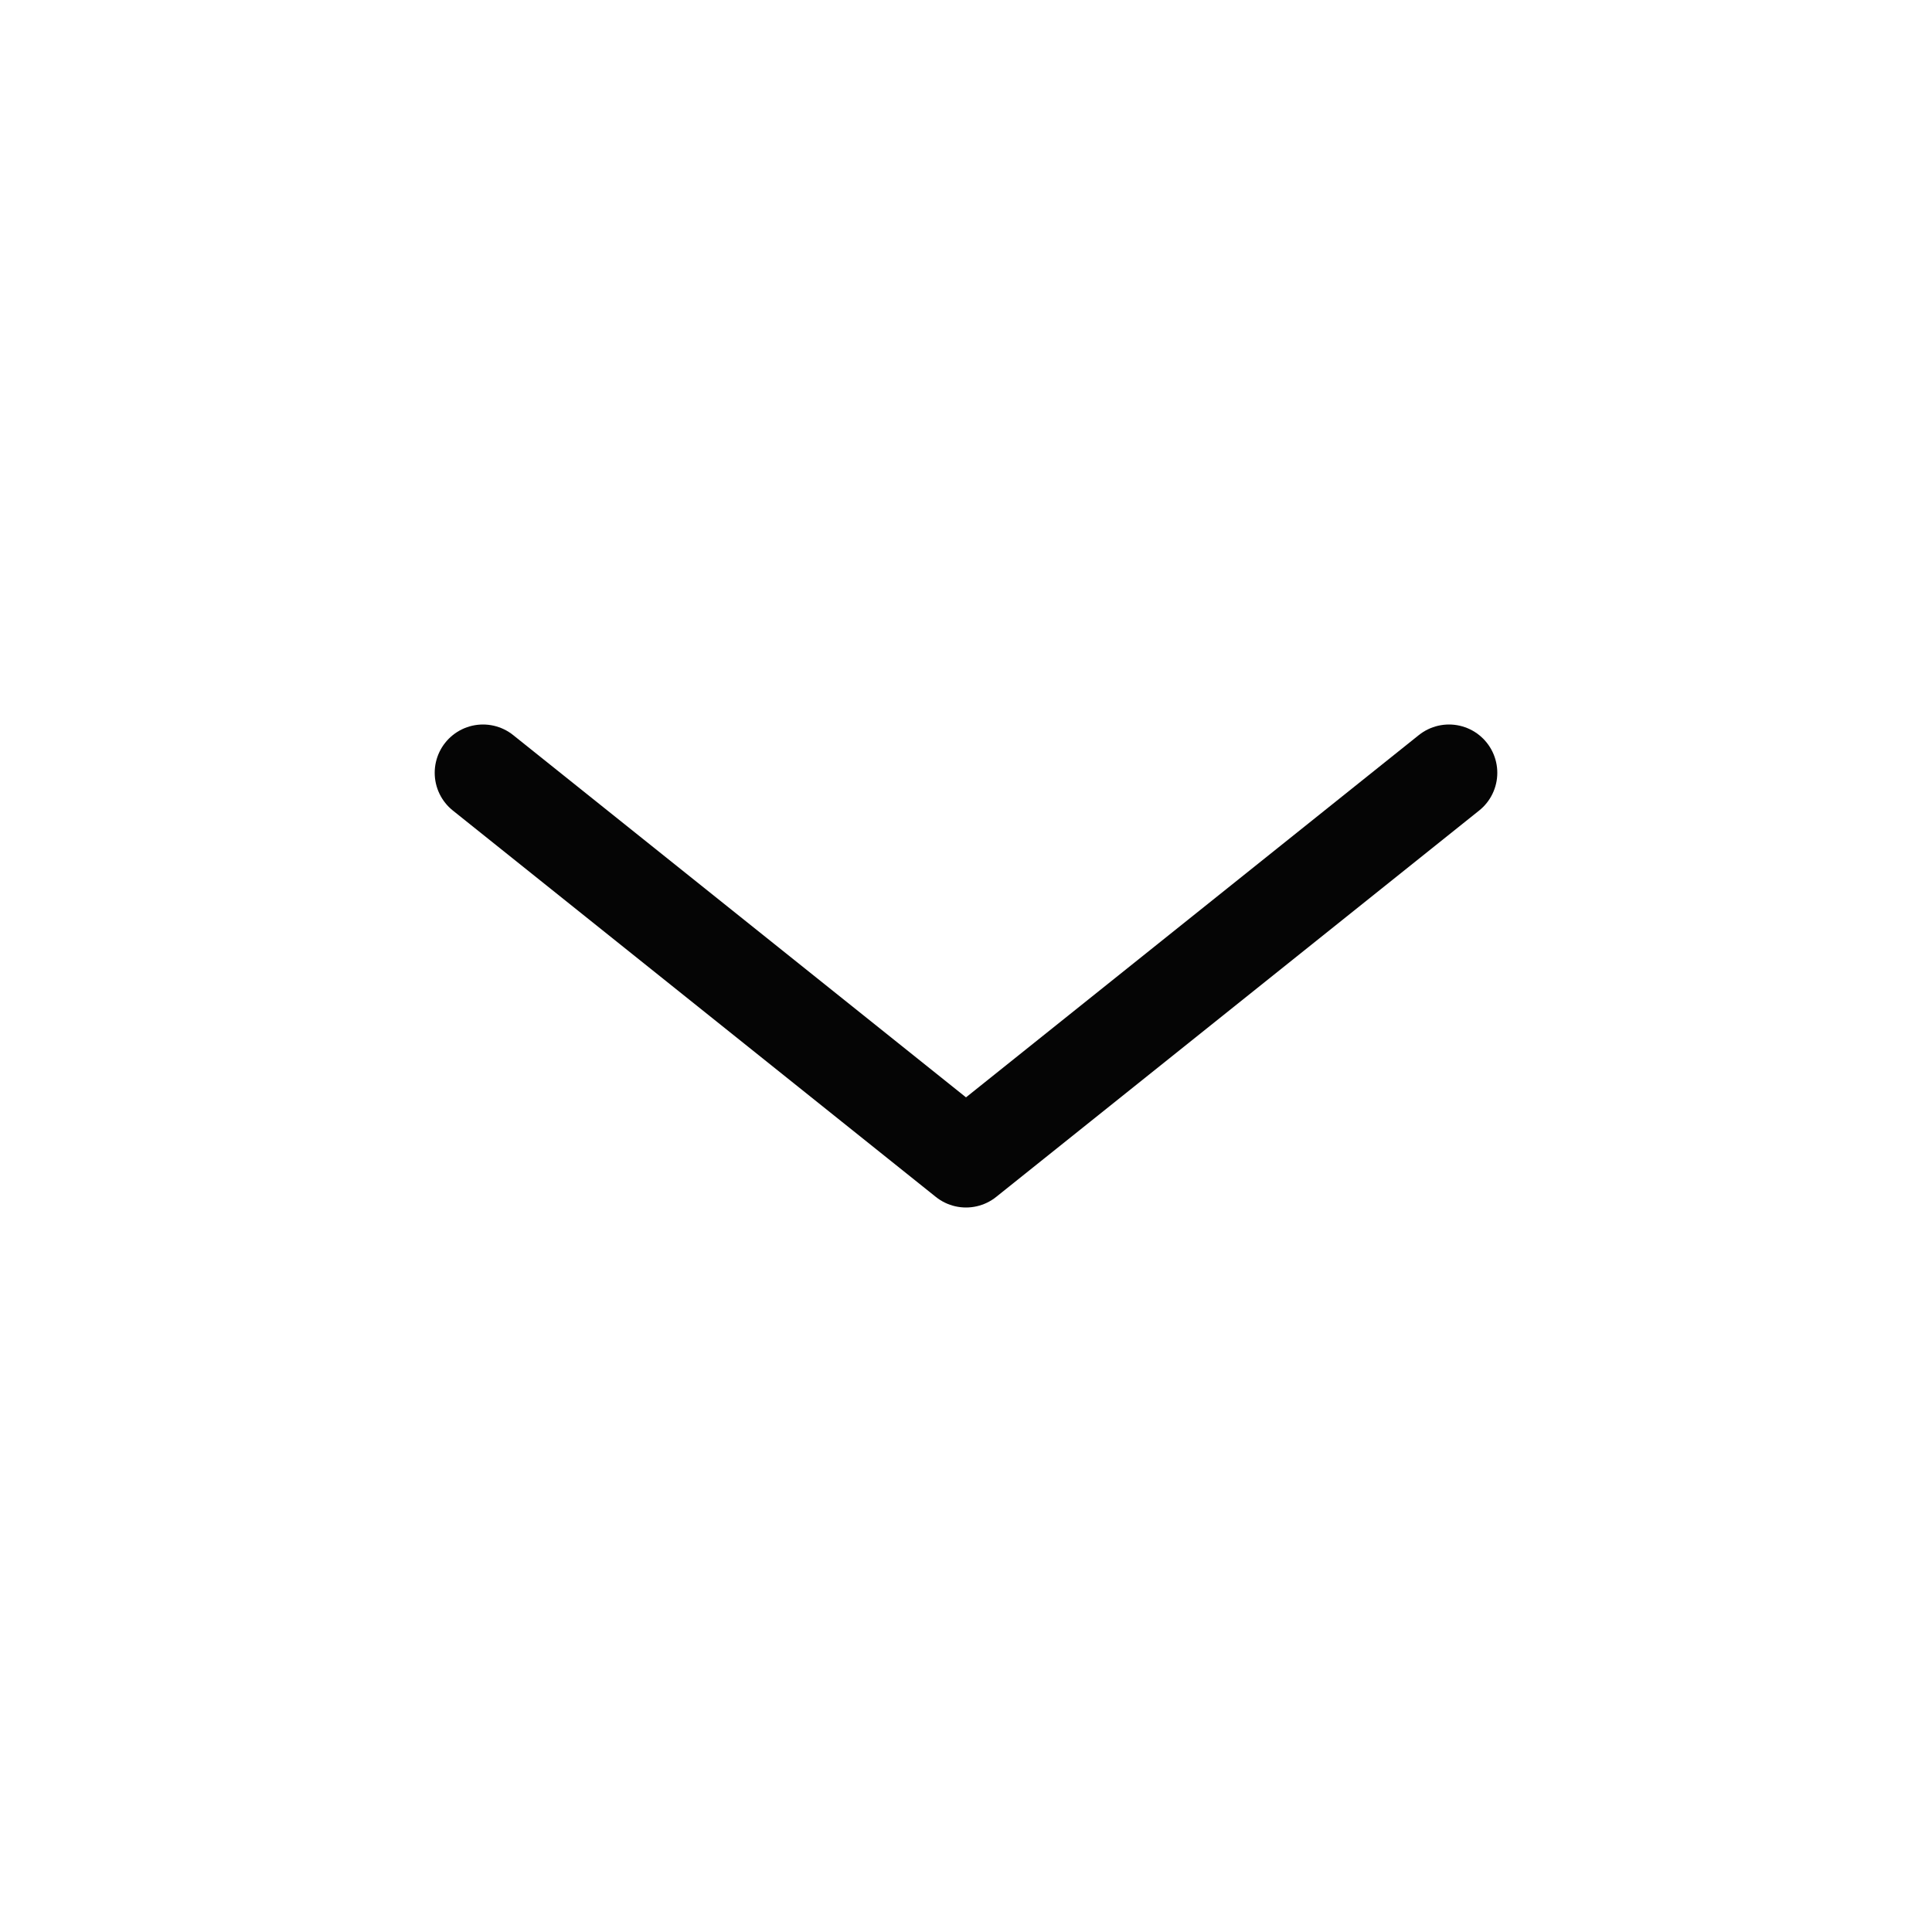 <svg width="60" height="60" viewBox="0 0 60 60" fill="none" xmlns="http://www.w3.org/2000/svg">
<path d="M45 24L30 36L15 24" stroke="#050505" stroke-width="3" stroke-linecap="round" stroke-linejoin="round"/>
</svg>
